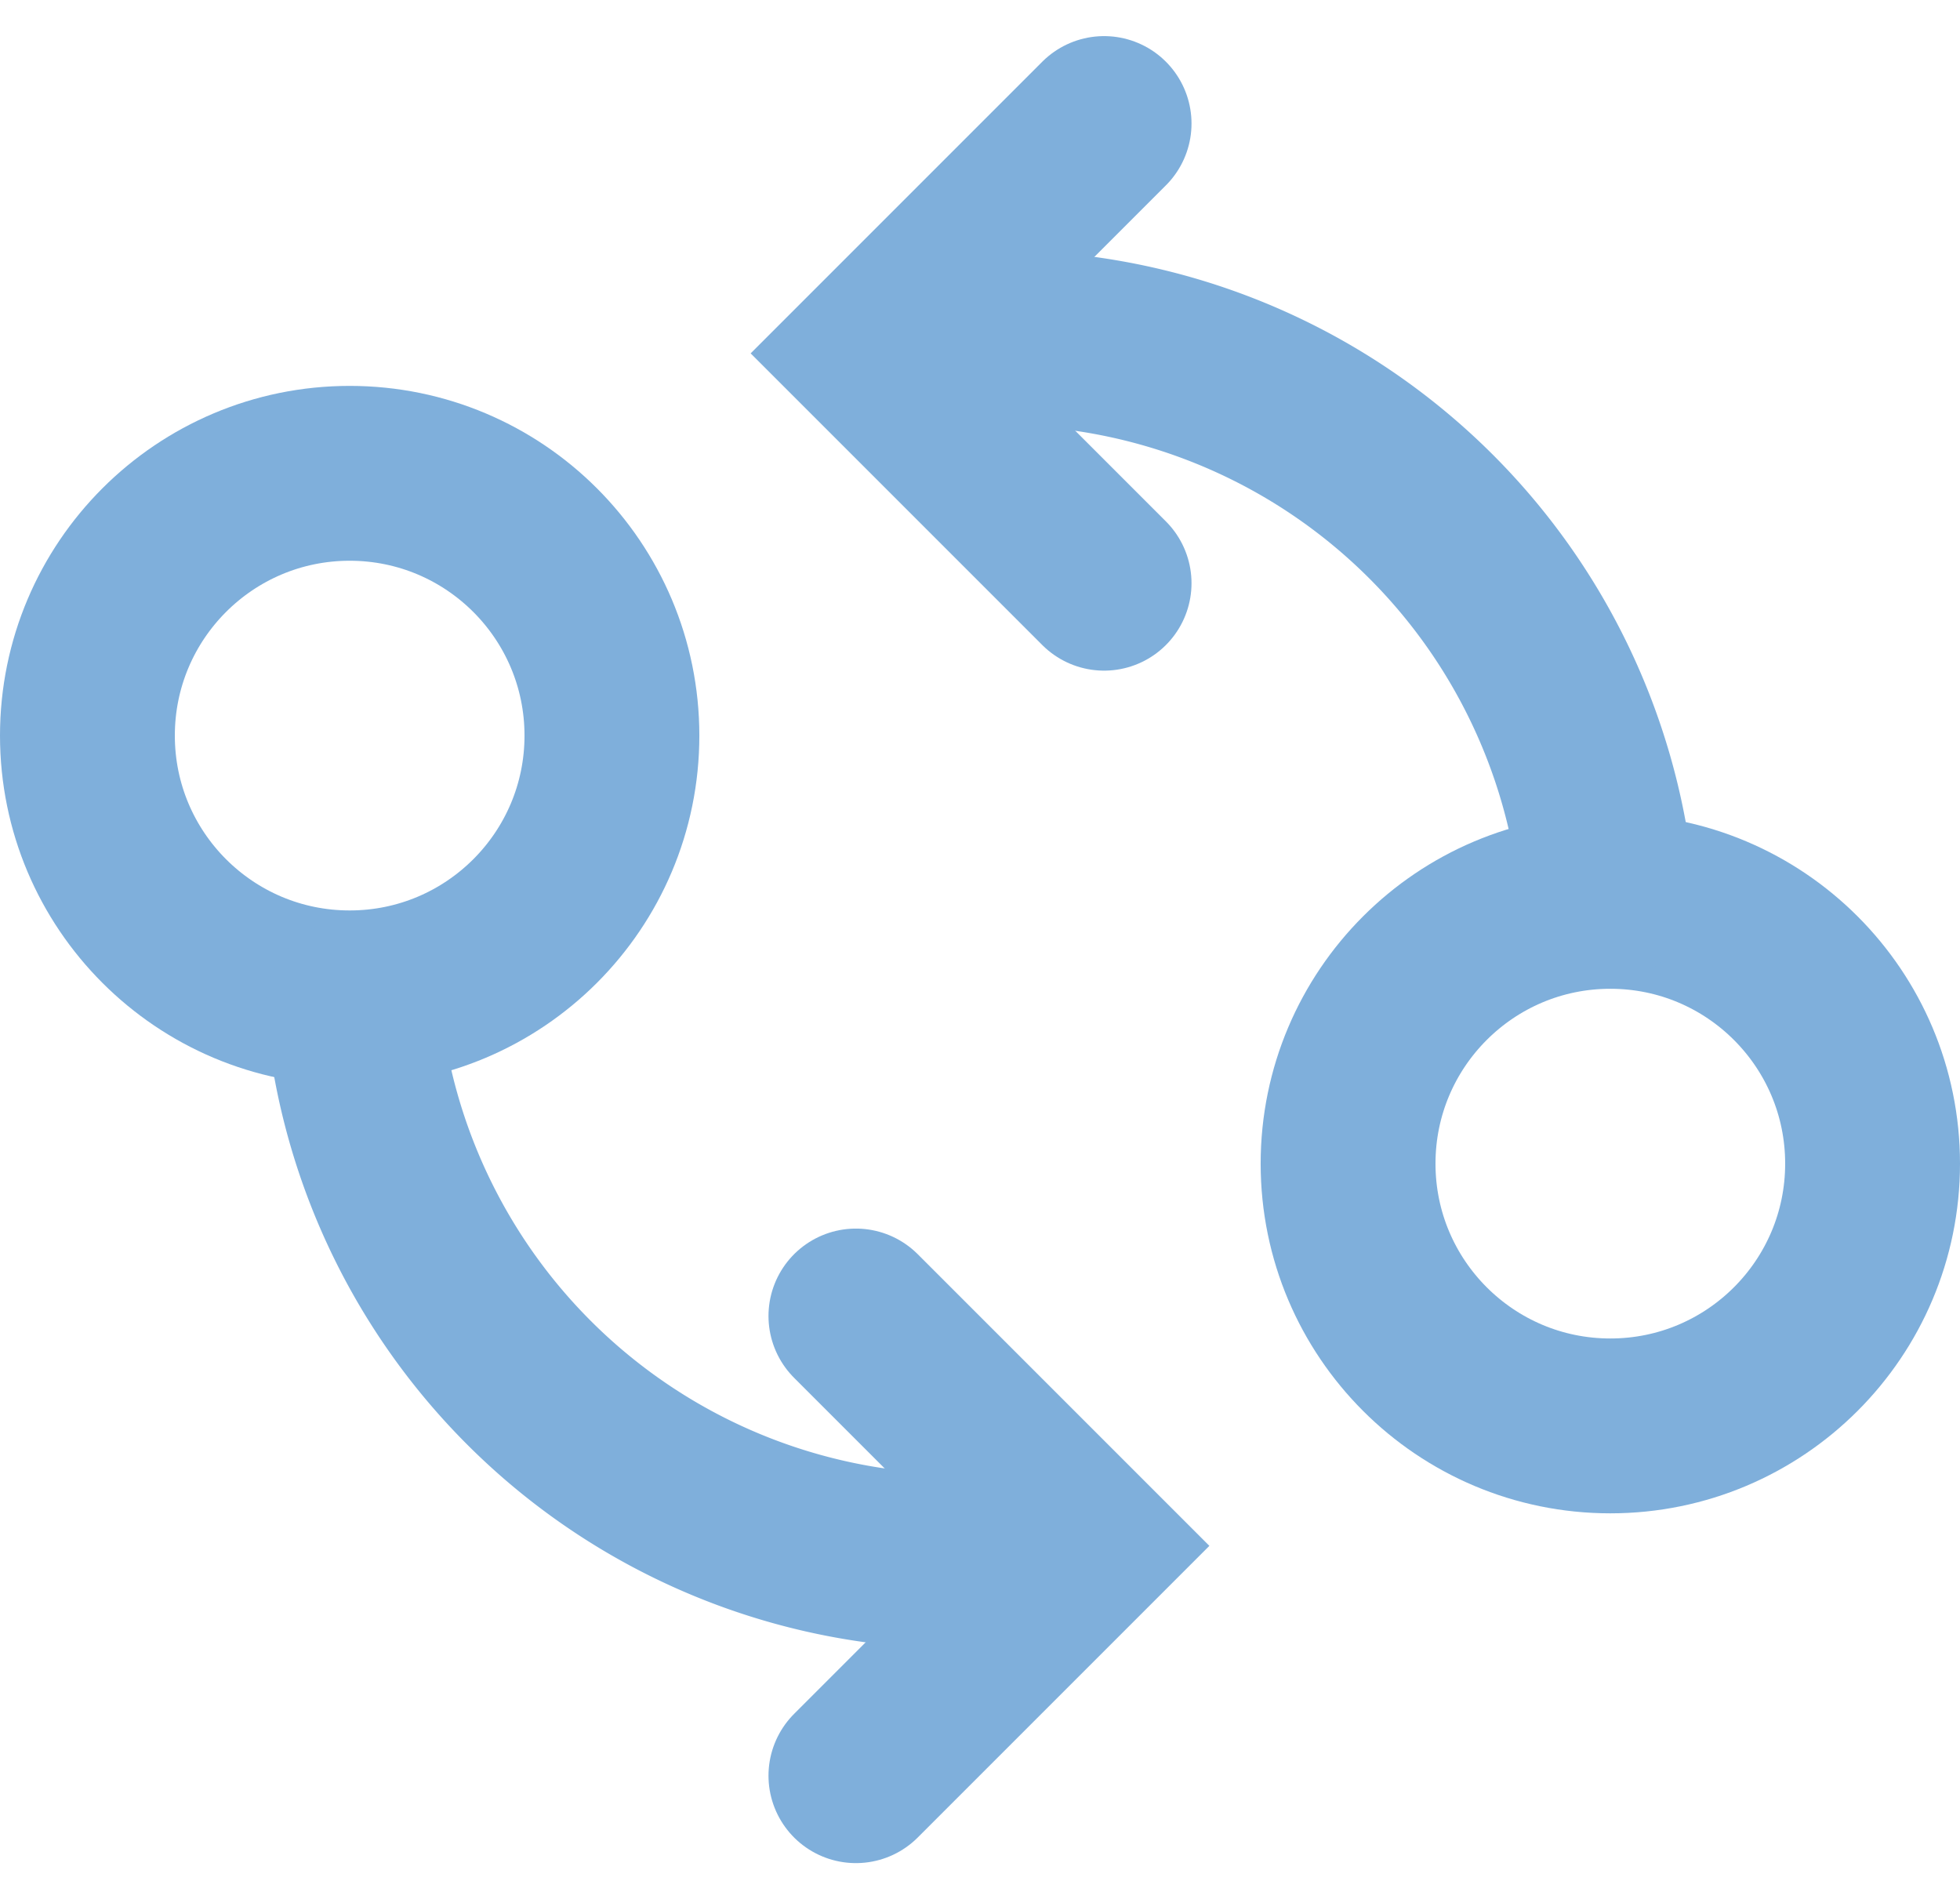 <svg xmlns="http://www.w3.org/2000/svg" width="22.421" height="21.724" viewBox="0 0 22.421 21.724">
  <g id="Component_15_2" data-name="Component 15 – 2" transform="translate(0 1.414)">
    <g id="Group_368" data-name="Group 368" transform="translate(-6341 -1756)">
      <g id="Ellipse_34" data-name="Ellipse 34" transform="translate(6341 1759)" fill="none" stroke="#7fafdb" stroke-width="2">
        <circle cx="4" cy="4" r="4" stroke="none"/>
        <circle cx="4" cy="4" r="3" fill="none"/>
      </g>
      <path id="Path_244" data-name="Path 244" d="M314.585,446.292a6.979,6.979,0,0,0,7.021,6.347" transform="translate(6030.45 1319.806)" fill="none" stroke="#7fafdb" stroke-linecap="round" stroke-miterlimit="10" stroke-width="2"/>
      <path id="Path_246" data-name="Path 246" d="M325.494,463.2l2.629-2.629-2.629-2.629" transform="translate(6025.297 1311.697)" fill="none" stroke="#7fafdb" stroke-linecap="round" stroke-miterlimit="10" stroke-width="2"/>
    </g>
    <g id="Group_369" data-name="Group 369" transform="translate(6363.421 1774.896) rotate(180)">
      <g id="Ellipse_34-2" data-name="Ellipse 34" transform="translate(6341 1759)" fill="none" stroke="#7fafdb" stroke-width="2">
        <circle cx="4" cy="4" r="4" stroke="none"/>
        <circle cx="4" cy="4" r="3" fill="none"/>
      </g>
      <path id="Path_244-2" data-name="Path 244" d="M314.585,446.292a6.979,6.979,0,0,0,7.021,6.347" transform="translate(6030.45 1319.806)" fill="none" stroke="#7fafdb" stroke-linecap="round" stroke-miterlimit="10" stroke-width="2"/>
      <path id="Path_246-2" data-name="Path 246" d="M325.494,463.2l2.629-2.629-2.629-2.629" transform="translate(6025.297 1311.697)" fill="none" stroke="#7fafdb" stroke-linecap="round" stroke-miterlimit="10" stroke-width="2"/>
    </g>
  </g>
</svg>
